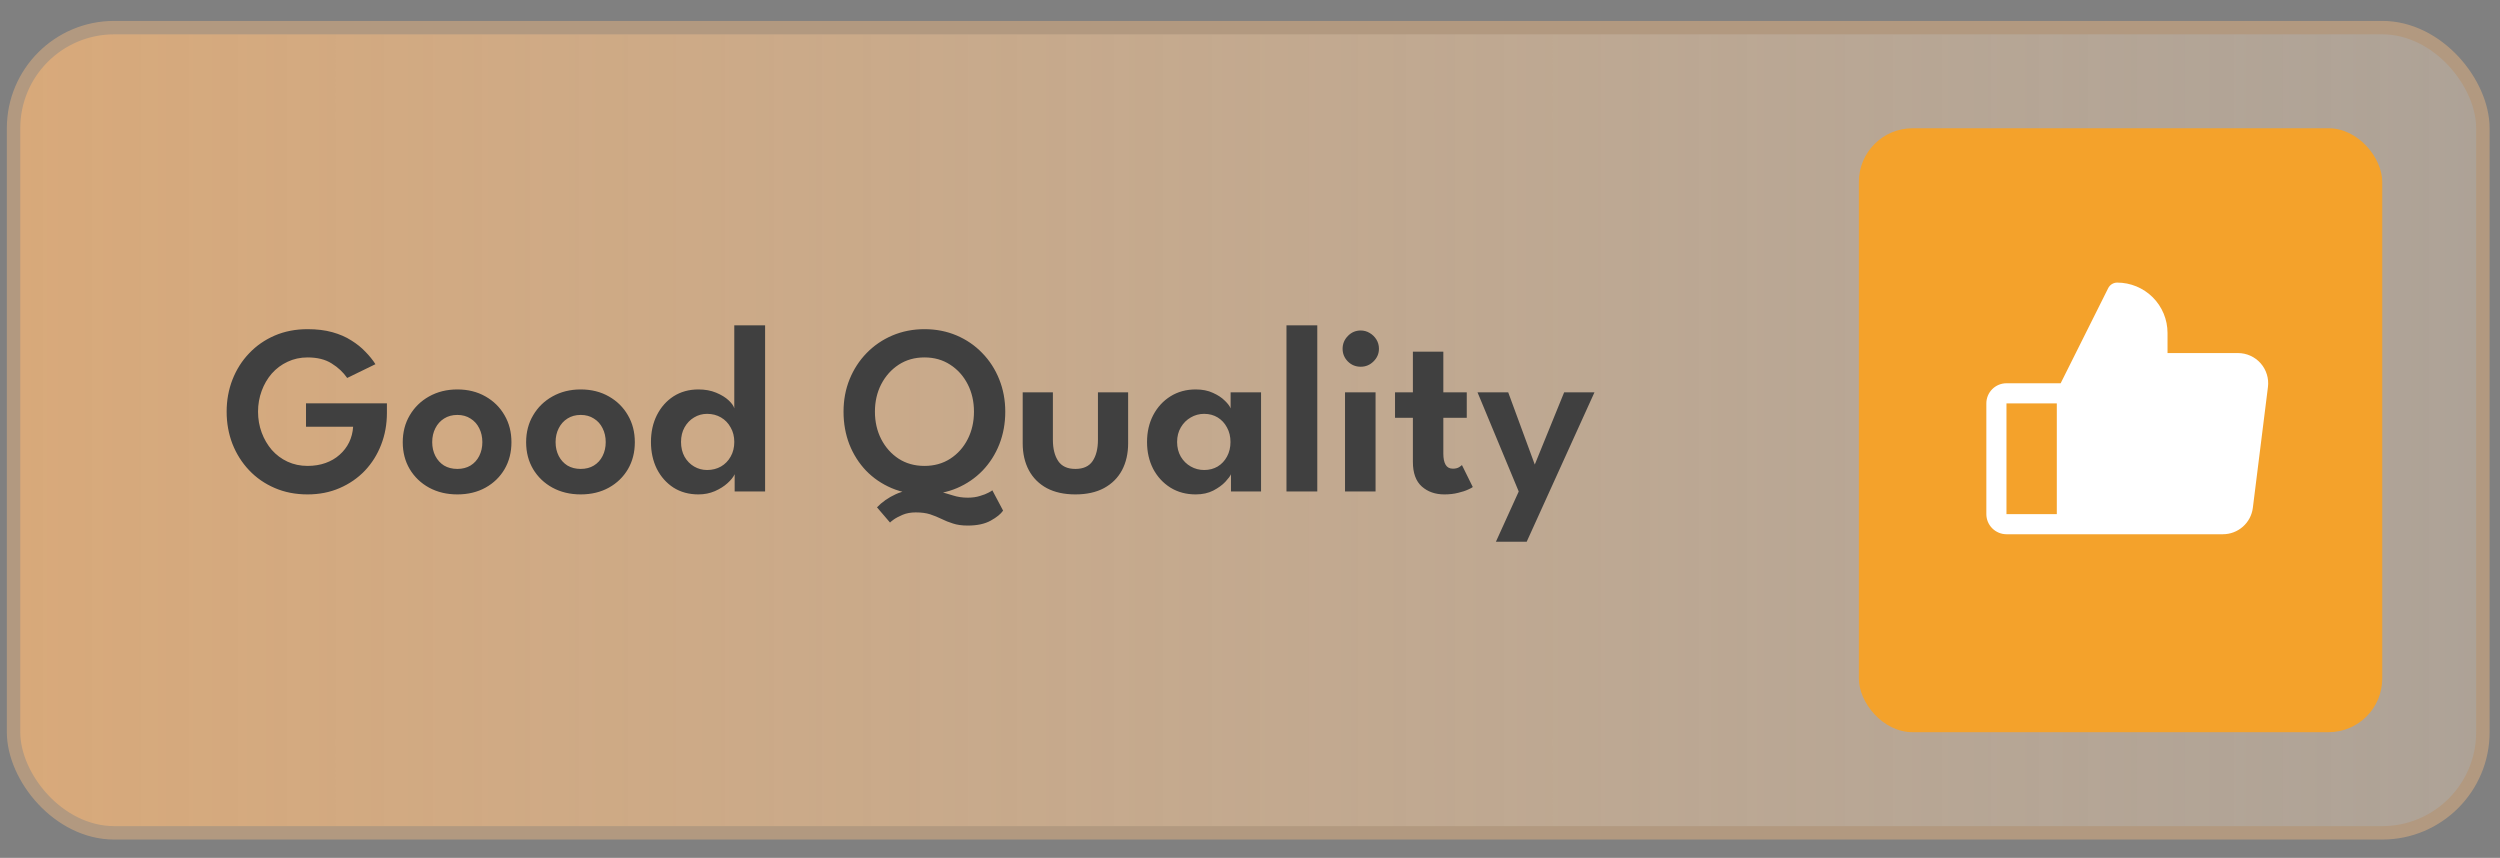 <svg width="102" height="35" viewBox="0 0 102 35" fill="none" xmlns="http://www.w3.org/2000/svg">
<rect x="0" y="0" width="102" height="35" fill="#808080" stroke="none"/>
<rect x="0.553" y="1.127" width="100.749" height="32.853" rx="4.107" fill="url(#paint0_linear_3267_6012)"/>
<rect x="0.553" y="1.127" width="100.749" height="32.853" rx="4.107" stroke="#B29980" stroke-width="0.548"/>
<path d="M12.485 16.456H15.786V16.845C15.786 17.308 15.708 17.742 15.55 18.146C15.396 18.547 15.174 18.9 14.885 19.206C14.595 19.508 14.252 19.744 13.855 19.915C13.46 20.086 13.025 20.172 12.549 20.172C12.059 20.172 11.612 20.085 11.208 19.91C10.804 19.736 10.456 19.495 10.164 19.186C9.871 18.877 9.645 18.519 9.484 18.112C9.326 17.701 9.247 17.262 9.247 16.796C9.247 16.333 9.326 15.897 9.484 15.49C9.645 15.079 9.871 14.721 10.164 14.416C10.456 14.107 10.804 13.866 11.208 13.691C11.612 13.517 12.059 13.43 12.549 13.43C12.927 13.43 13.263 13.471 13.559 13.553C13.855 13.636 14.113 13.747 14.333 13.889C14.556 14.027 14.748 14.181 14.909 14.352C15.073 14.519 15.21 14.688 15.318 14.859L14.165 15.421C14.007 15.191 13.797 14.994 13.534 14.83C13.275 14.665 12.946 14.583 12.549 14.583C12.253 14.583 11.98 14.643 11.731 14.761C11.484 14.876 11.271 15.035 11.09 15.239C10.913 15.442 10.775 15.679 10.676 15.948C10.578 16.215 10.528 16.497 10.528 16.796C10.528 17.098 10.578 17.382 10.676 17.648C10.775 17.915 10.913 18.151 11.09 18.358C11.271 18.562 11.484 18.721 11.731 18.836C11.98 18.951 12.253 19.009 12.549 19.009C12.818 19.009 13.063 18.969 13.283 18.89C13.503 18.811 13.694 18.7 13.855 18.555C14.019 18.411 14.149 18.241 14.244 18.048C14.339 17.851 14.393 17.639 14.407 17.412H12.485V16.456ZM18.66 20.172C18.229 20.172 17.845 20.08 17.506 19.896C17.171 19.712 16.909 19.46 16.718 19.142C16.527 18.82 16.432 18.453 16.432 18.043C16.432 17.632 16.527 17.266 16.718 16.944C16.909 16.619 17.171 16.362 17.506 16.175C17.845 15.985 18.229 15.889 18.66 15.889C19.093 15.889 19.476 15.985 19.808 16.175C20.14 16.362 20.399 16.619 20.586 16.944C20.774 17.266 20.867 17.632 20.867 18.043C20.867 18.453 20.774 18.82 20.586 19.142C20.399 19.46 20.14 19.712 19.808 19.896C19.476 20.08 19.093 20.172 18.66 20.172ZM18.66 19.132C18.866 19.132 19.046 19.086 19.197 18.994C19.351 18.899 19.469 18.769 19.552 18.605C19.637 18.437 19.68 18.248 19.68 18.038C19.68 17.828 19.637 17.639 19.552 17.471C19.469 17.303 19.351 17.172 19.197 17.077C19.046 16.978 18.866 16.929 18.66 16.929C18.453 16.929 18.272 16.978 18.117 17.077C17.966 17.172 17.848 17.303 17.763 17.471C17.677 17.639 17.634 17.828 17.634 18.038C17.634 18.248 17.677 18.437 17.763 18.605C17.848 18.769 17.966 18.899 18.117 18.994C18.272 19.086 18.453 19.132 18.66 19.132ZM23.693 20.172C23.263 20.172 22.879 20.08 22.54 19.896C22.205 19.712 21.942 19.46 21.752 19.142C21.561 18.82 21.466 18.453 21.466 18.043C21.466 17.632 21.561 17.266 21.752 16.944C21.942 16.619 22.205 16.362 22.54 16.175C22.879 15.985 23.263 15.889 23.693 15.889C24.127 15.889 24.51 15.985 24.842 16.175C25.173 16.362 25.433 16.619 25.62 16.944C25.808 17.266 25.901 17.632 25.901 18.043C25.901 18.453 25.808 18.82 25.62 19.142C25.433 19.46 25.173 19.712 24.842 19.896C24.51 20.08 24.127 20.172 23.693 20.172ZM23.693 19.132C23.9 19.132 24.079 19.086 24.23 18.994C24.385 18.899 24.503 18.769 24.585 18.605C24.671 18.437 24.713 18.248 24.713 18.038C24.713 17.828 24.671 17.639 24.585 17.471C24.503 17.303 24.385 17.172 24.23 17.077C24.079 16.978 23.9 16.929 23.693 16.929C23.486 16.929 23.306 16.978 23.151 17.077C23 17.172 22.882 17.303 22.797 17.471C22.711 17.639 22.668 17.828 22.668 18.038C22.668 18.248 22.711 18.437 22.797 18.605C22.882 18.769 23 18.899 23.151 18.994C23.306 19.086 23.486 19.132 23.693 19.132ZM28.496 20.172C28.111 20.172 27.773 20.08 27.48 19.896C27.191 19.708 26.965 19.454 26.8 19.132C26.639 18.807 26.559 18.44 26.559 18.033C26.559 17.625 26.639 17.261 26.8 16.939C26.965 16.614 27.191 16.357 27.48 16.17C27.773 15.983 28.111 15.889 28.496 15.889C28.768 15.889 29.01 15.934 29.22 16.022C29.434 16.111 29.604 16.216 29.733 16.338C29.861 16.459 29.936 16.568 29.959 16.663V13.273H31.216V20.053H29.974V19.349C29.921 19.464 29.825 19.585 29.683 19.713C29.542 19.841 29.369 19.95 29.166 20.039C28.962 20.127 28.739 20.172 28.496 20.172ZM28.85 19.176C29.061 19.176 29.25 19.128 29.417 19.033C29.585 18.935 29.716 18.8 29.811 18.629C29.91 18.455 29.959 18.256 29.959 18.033C29.959 17.809 29.91 17.612 29.811 17.442C29.716 17.267 29.585 17.131 29.417 17.032C29.25 16.934 29.061 16.885 28.85 16.885C28.657 16.885 28.479 16.934 28.318 17.032C28.157 17.128 28.027 17.262 27.929 17.437C27.834 17.607 27.786 17.806 27.786 18.033C27.786 18.26 27.834 18.46 27.929 18.634C28.027 18.805 28.157 18.938 28.318 19.033C28.479 19.128 28.657 19.176 28.85 19.176ZM39.482 20.305C39.669 20.305 39.835 20.282 39.98 20.236C40.128 20.193 40.246 20.147 40.335 20.098C40.423 20.052 40.474 20.02 40.487 20.004L40.926 20.832C40.834 20.97 40.666 21.106 40.423 21.241C40.18 21.376 39.868 21.443 39.487 21.443C39.251 21.443 39.048 21.415 38.881 21.359C38.713 21.307 38.557 21.244 38.413 21.172C38.272 21.103 38.119 21.041 37.954 20.985C37.79 20.932 37.593 20.906 37.363 20.906C37.159 20.906 36.98 20.939 36.826 21.004C36.672 21.07 36.548 21.136 36.456 21.202C36.368 21.267 36.32 21.307 36.313 21.32L35.781 20.699C35.988 20.482 36.244 20.303 36.55 20.162C36.859 20.024 37.212 19.955 37.609 19.955C37.876 19.955 38.109 19.984 38.309 20.044C38.51 20.103 38.702 20.16 38.886 20.216C39.07 20.275 39.269 20.305 39.482 20.305ZM35.697 16.796C35.697 17.21 35.783 17.584 35.954 17.919C36.128 18.255 36.366 18.521 36.668 18.718C36.971 18.912 37.32 19.009 37.718 19.009C38.115 19.009 38.465 18.912 38.767 18.718C39.073 18.521 39.311 18.255 39.482 17.919C39.653 17.584 39.738 17.21 39.738 16.796C39.738 16.382 39.653 16.009 39.482 15.677C39.311 15.342 39.073 15.076 38.767 14.879C38.465 14.682 38.115 14.583 37.718 14.583C37.32 14.583 36.971 14.682 36.668 14.879C36.366 15.076 36.128 15.342 35.954 15.677C35.783 16.009 35.697 16.382 35.697 16.796ZM34.416 16.796C34.416 16.323 34.498 15.883 34.663 15.475C34.83 15.065 35.063 14.707 35.362 14.401C35.661 14.095 36.011 13.857 36.412 13.686C36.816 13.516 37.251 13.43 37.718 13.43C38.191 13.43 38.628 13.516 39.029 13.686C39.429 13.857 39.778 14.095 40.073 14.401C40.372 14.707 40.604 15.065 40.768 15.475C40.932 15.883 41.015 16.323 41.015 16.796C41.015 17.272 40.934 17.716 40.773 18.127C40.612 18.534 40.384 18.892 40.088 19.201C39.792 19.506 39.444 19.744 39.044 19.915C38.643 20.086 38.201 20.172 37.718 20.172C37.228 20.172 36.782 20.086 36.377 19.915C35.977 19.744 35.628 19.506 35.333 19.201C35.04 18.892 34.814 18.534 34.653 18.127C34.495 17.716 34.416 17.272 34.416 16.796ZM42.958 17.944C42.958 18.306 43.03 18.595 43.175 18.811C43.319 19.025 43.553 19.132 43.875 19.132C44.2 19.132 44.435 19.025 44.579 18.811C44.724 18.595 44.796 18.306 44.796 17.944V16.008H46.028V18.087C46.028 18.504 45.944 18.871 45.777 19.186C45.609 19.498 45.364 19.741 45.043 19.915C44.724 20.086 44.335 20.172 43.875 20.172C43.418 20.172 43.029 20.086 42.707 19.915C42.388 19.741 42.145 19.498 41.977 19.186C41.81 18.871 41.726 18.504 41.726 18.087V16.008H42.958V17.944ZM50.224 20.053V19.349C50.194 19.421 50.118 19.523 49.997 19.654C49.875 19.786 49.711 19.905 49.504 20.014C49.3 20.119 49.061 20.172 48.785 20.172C48.397 20.172 48.054 20.08 47.755 19.896C47.456 19.708 47.221 19.454 47.05 19.132C46.883 18.807 46.799 18.44 46.799 18.033C46.799 17.625 46.883 17.261 47.05 16.939C47.221 16.614 47.456 16.357 47.755 16.17C48.054 15.983 48.397 15.889 48.785 15.889C49.054 15.889 49.287 15.935 49.484 16.027C49.685 16.116 49.846 16.221 49.967 16.343C50.092 16.461 50.173 16.568 50.209 16.663V16.008H51.451V20.053H50.224ZM48.026 18.033C48.026 18.26 48.077 18.46 48.178 18.634C48.28 18.805 48.415 18.938 48.583 19.033C48.75 19.128 48.932 19.176 49.13 19.176C49.337 19.176 49.521 19.128 49.682 19.033C49.843 18.935 49.969 18.8 50.061 18.629C50.156 18.455 50.204 18.256 50.204 18.033C50.204 17.809 50.156 17.612 50.061 17.442C49.969 17.267 49.843 17.131 49.682 17.032C49.521 16.934 49.337 16.885 49.13 16.885C48.932 16.885 48.75 16.934 48.583 17.032C48.415 17.128 48.28 17.262 48.178 17.437C48.077 17.607 48.026 17.806 48.026 18.033ZM53.745 20.053H52.488V13.273H53.745V20.053ZM54.877 20.053V16.008H56.123V20.053H54.877ZM55.517 14.963C55.31 14.963 55.134 14.89 54.99 14.746C54.849 14.601 54.778 14.429 54.778 14.229C54.778 14.028 54.85 13.854 54.995 13.706C55.139 13.558 55.313 13.484 55.517 13.484C55.652 13.484 55.775 13.519 55.887 13.588C55.998 13.654 56.089 13.742 56.158 13.854C56.227 13.966 56.261 14.091 56.261 14.229C56.261 14.429 56.187 14.601 56.039 14.746C55.895 14.89 55.721 14.963 55.517 14.963ZM56.917 16.008H57.646V14.347H58.888V16.008H59.844V17.047H58.888V18.511C58.888 18.705 58.919 18.856 58.982 18.964C59.044 19.069 59.143 19.122 59.277 19.122C59.379 19.122 59.463 19.102 59.529 19.063C59.594 19.02 59.634 18.991 59.647 18.974L60.09 19.871C60.071 19.891 60.007 19.925 59.898 19.974C59.793 20.024 59.657 20.068 59.489 20.108C59.325 20.15 59.139 20.172 58.932 20.172C58.561 20.172 58.254 20.065 58.011 19.851C57.768 19.634 57.646 19.299 57.646 18.846V17.047H56.917V16.008ZM62.619 18.954L63.817 16.008H65.054L62.289 22.103H61.033L61.964 20.053L60.283 16.008H61.535L62.619 18.954Z" fill="#404040"/>
<rect x="75.841" y="5.233" width="21.355" height="24.64" rx="2.19" fill="#F4A22B"/>
<path d="M92.234 14.822C92.118 14.691 91.976 14.586 91.816 14.514C91.657 14.442 91.484 14.405 91.309 14.405H88.435V13.584C88.435 13.039 88.219 12.517 87.834 12.132C87.448 11.747 86.926 11.53 86.382 11.53C86.305 11.53 86.231 11.551 86.166 11.591C86.101 11.632 86.048 11.689 86.014 11.757L84.075 15.637H81.864C81.647 15.637 81.438 15.723 81.284 15.877C81.129 16.032 81.043 16.24 81.043 16.458V20.976C81.043 21.193 81.129 21.402 81.284 21.556C81.438 21.71 81.647 21.797 81.864 21.797H90.694C90.994 21.797 91.284 21.688 91.509 21.489C91.734 21.291 91.879 21.017 91.916 20.719L92.532 15.791C92.554 15.617 92.539 15.441 92.487 15.274C92.436 15.107 92.349 14.953 92.234 14.822ZM81.864 16.458H83.918V20.976H81.864V16.458Z" fill="white"/>
<defs>
<linearGradient id="paint0_linear_3267_6012" x1="0.279" y1="17.553" x2="101.576" y2="17.553" gradientUnits="userSpaceOnUse">
<stop stop-color="#EEB378" stop-opacity="0.8"/>
<stop offset="1" stop-color="#F2D6B9" stop-opacity="0.4"/>
</linearGradient>
</defs>
</svg>
